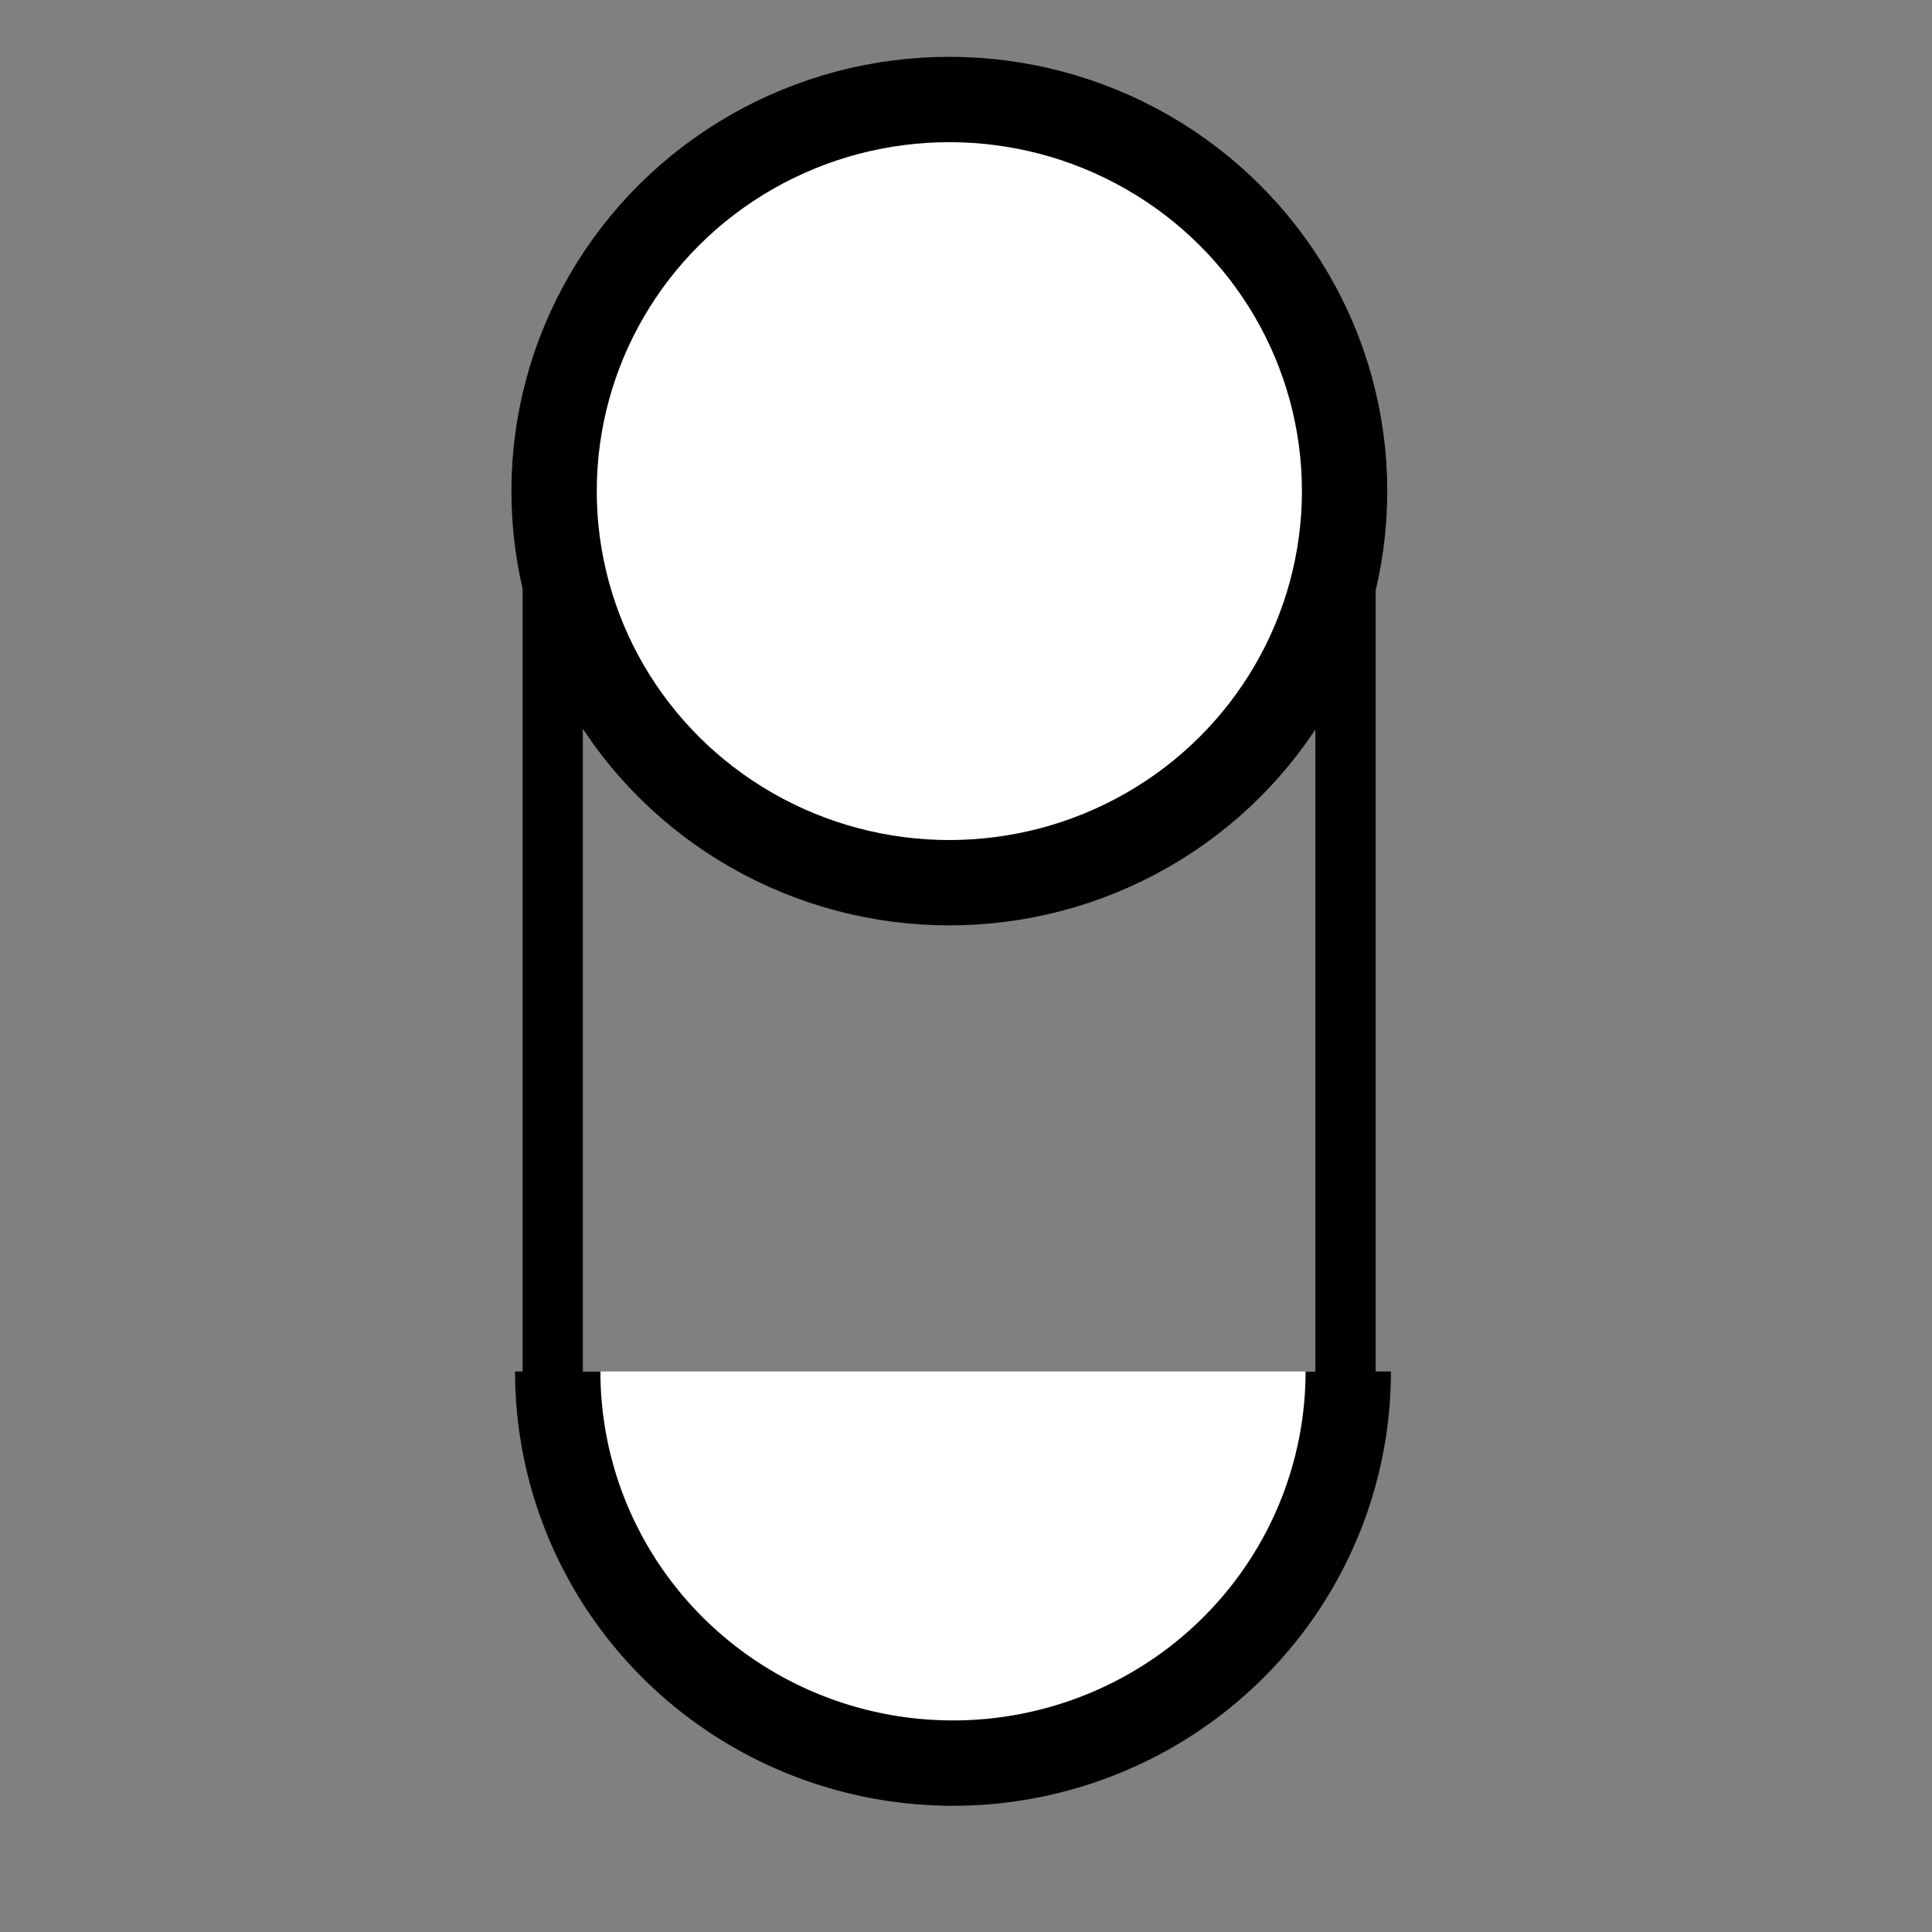 <?xml version="1.0" encoding="UTF-8" standalone="no"?>
<!-- Created with Inkscape (http://www.inkscape.org/) -->

<svg
   xmlns:dc="http://purl.org/dc/elements/1.1/"
   xmlns:cc="http://creativecommons.org/ns#"
   xmlns:rdf="http://www.w3.org/1999/02/22-rdf-syntax-ns#"
   xmlns:svg="http://www.w3.org/2000/svg"
   xmlns="http://www.w3.org/2000/svg"
   xmlns:sodipodi="http://sodipodi.sourceforge.net/DTD/sodipodi-0.dtd"
   xmlns:inkscape="http://www.inkscape.org/namespaces/inkscape"
   width="16"
   height="16"
   viewBox="0 0 4.233 4.233"
   version="1.1"
   id="svg4703"
   inkscape:version="0.92.1 r15371"
   sodipodi:docname="flour.svg">
  <rect x="0" y="0" width="4.233" height="4.233" fill="#808080" stroke="none"/>
  <defs
     id="defs4697" />
  <sodipodi:namedview
     id="base"
     pagecolor="#ffffff"
     bordercolor="#666666"
     borderopacity="1.0"
     inkscape:pageopacity="0.0"
     inkscape:pageshadow="2"
     inkscape:zoom="31.678384"
     inkscape:cx="3.3533833"
     inkscape:cy="7.6046608"
     inkscape:document-units="mm"
     inkscape:current-layer="layer1"
     showgrid="false"
     inkscape:window-width="1366"
     inkscape:window-height="706"
     inkscape:window-x="-8"
     inkscape:window-y="-8"
     inkscape:window-maximized="1"
     units="px" />
  <g
     inkscape:label="Layer 1"
     inkscape:groupmode="layer"
     id="layer1"
     transform="translate(0,-292.767)">
    <ellipse
       style="opacity:1;fill:#ffffff;fill-opacity:1;fill-rule:nonzero;stroke:#000000;stroke-width:0.187;stroke-linecap:butt;stroke-linejoin:miter;stroke-miterlimit:4;stroke-dasharray:none;stroke-dashoffset:0;stroke-opacity:1"
       id="path4705"
       cx="2.08"
       cy="293.843"
       rx="0.866"
       ry="0.858" />
    <path
       style="opacity:1;fill:#ffffff;fill-opacity:1;fill-rule:nonzero;stroke:#000000;stroke-width:0.187;stroke-linecap:butt;stroke-linejoin:miter;stroke-miterlimit:4;stroke-dasharray:none;stroke-dashoffset:0;stroke-opacity:1"
       id="path4705-7"
       sodipodi:type="arc"
       sodipodi:cx="2.0880432"
       sodipodi:cy="295.77222"
       sodipodi:rx="0.86629969"
       sodipodi:ry="0.85794759"
       sodipodi:start="0"
       sodipodi:end="3.1415927"
       d="M 2.954,295.772 A 0.866,0.858 0 0 1 2.521,296.515 0.866,0.858 0 0 1 1.655,296.515 0.866,0.858 0 0 1 1.222,295.772"
       sodipodi:open="true" />
    <path
       style="fill:none;fill-rule:evenodd;stroke:#000000;stroke-width:0.132;stroke-linecap:butt;stroke-linejoin:miter;stroke-miterlimit:4;stroke-dasharray:none;stroke-opacity:1"
       d="M 1.211,293.768 V 295.906"
       id="path5265"
       inkscape:connector-curvature="0" />
    <path
       style="fill:none;fill-rule:evenodd;stroke:#000000;stroke-width:0.132;stroke-linecap:butt;stroke-linejoin:miter;stroke-opacity:1;stroke-miterlimit:4;stroke-dasharray:none"
       d="M 2.948,293.818 V 295.889"
       id="path5267"
       inkscape:connector-curvature="0" />
  </g>
</svg>
